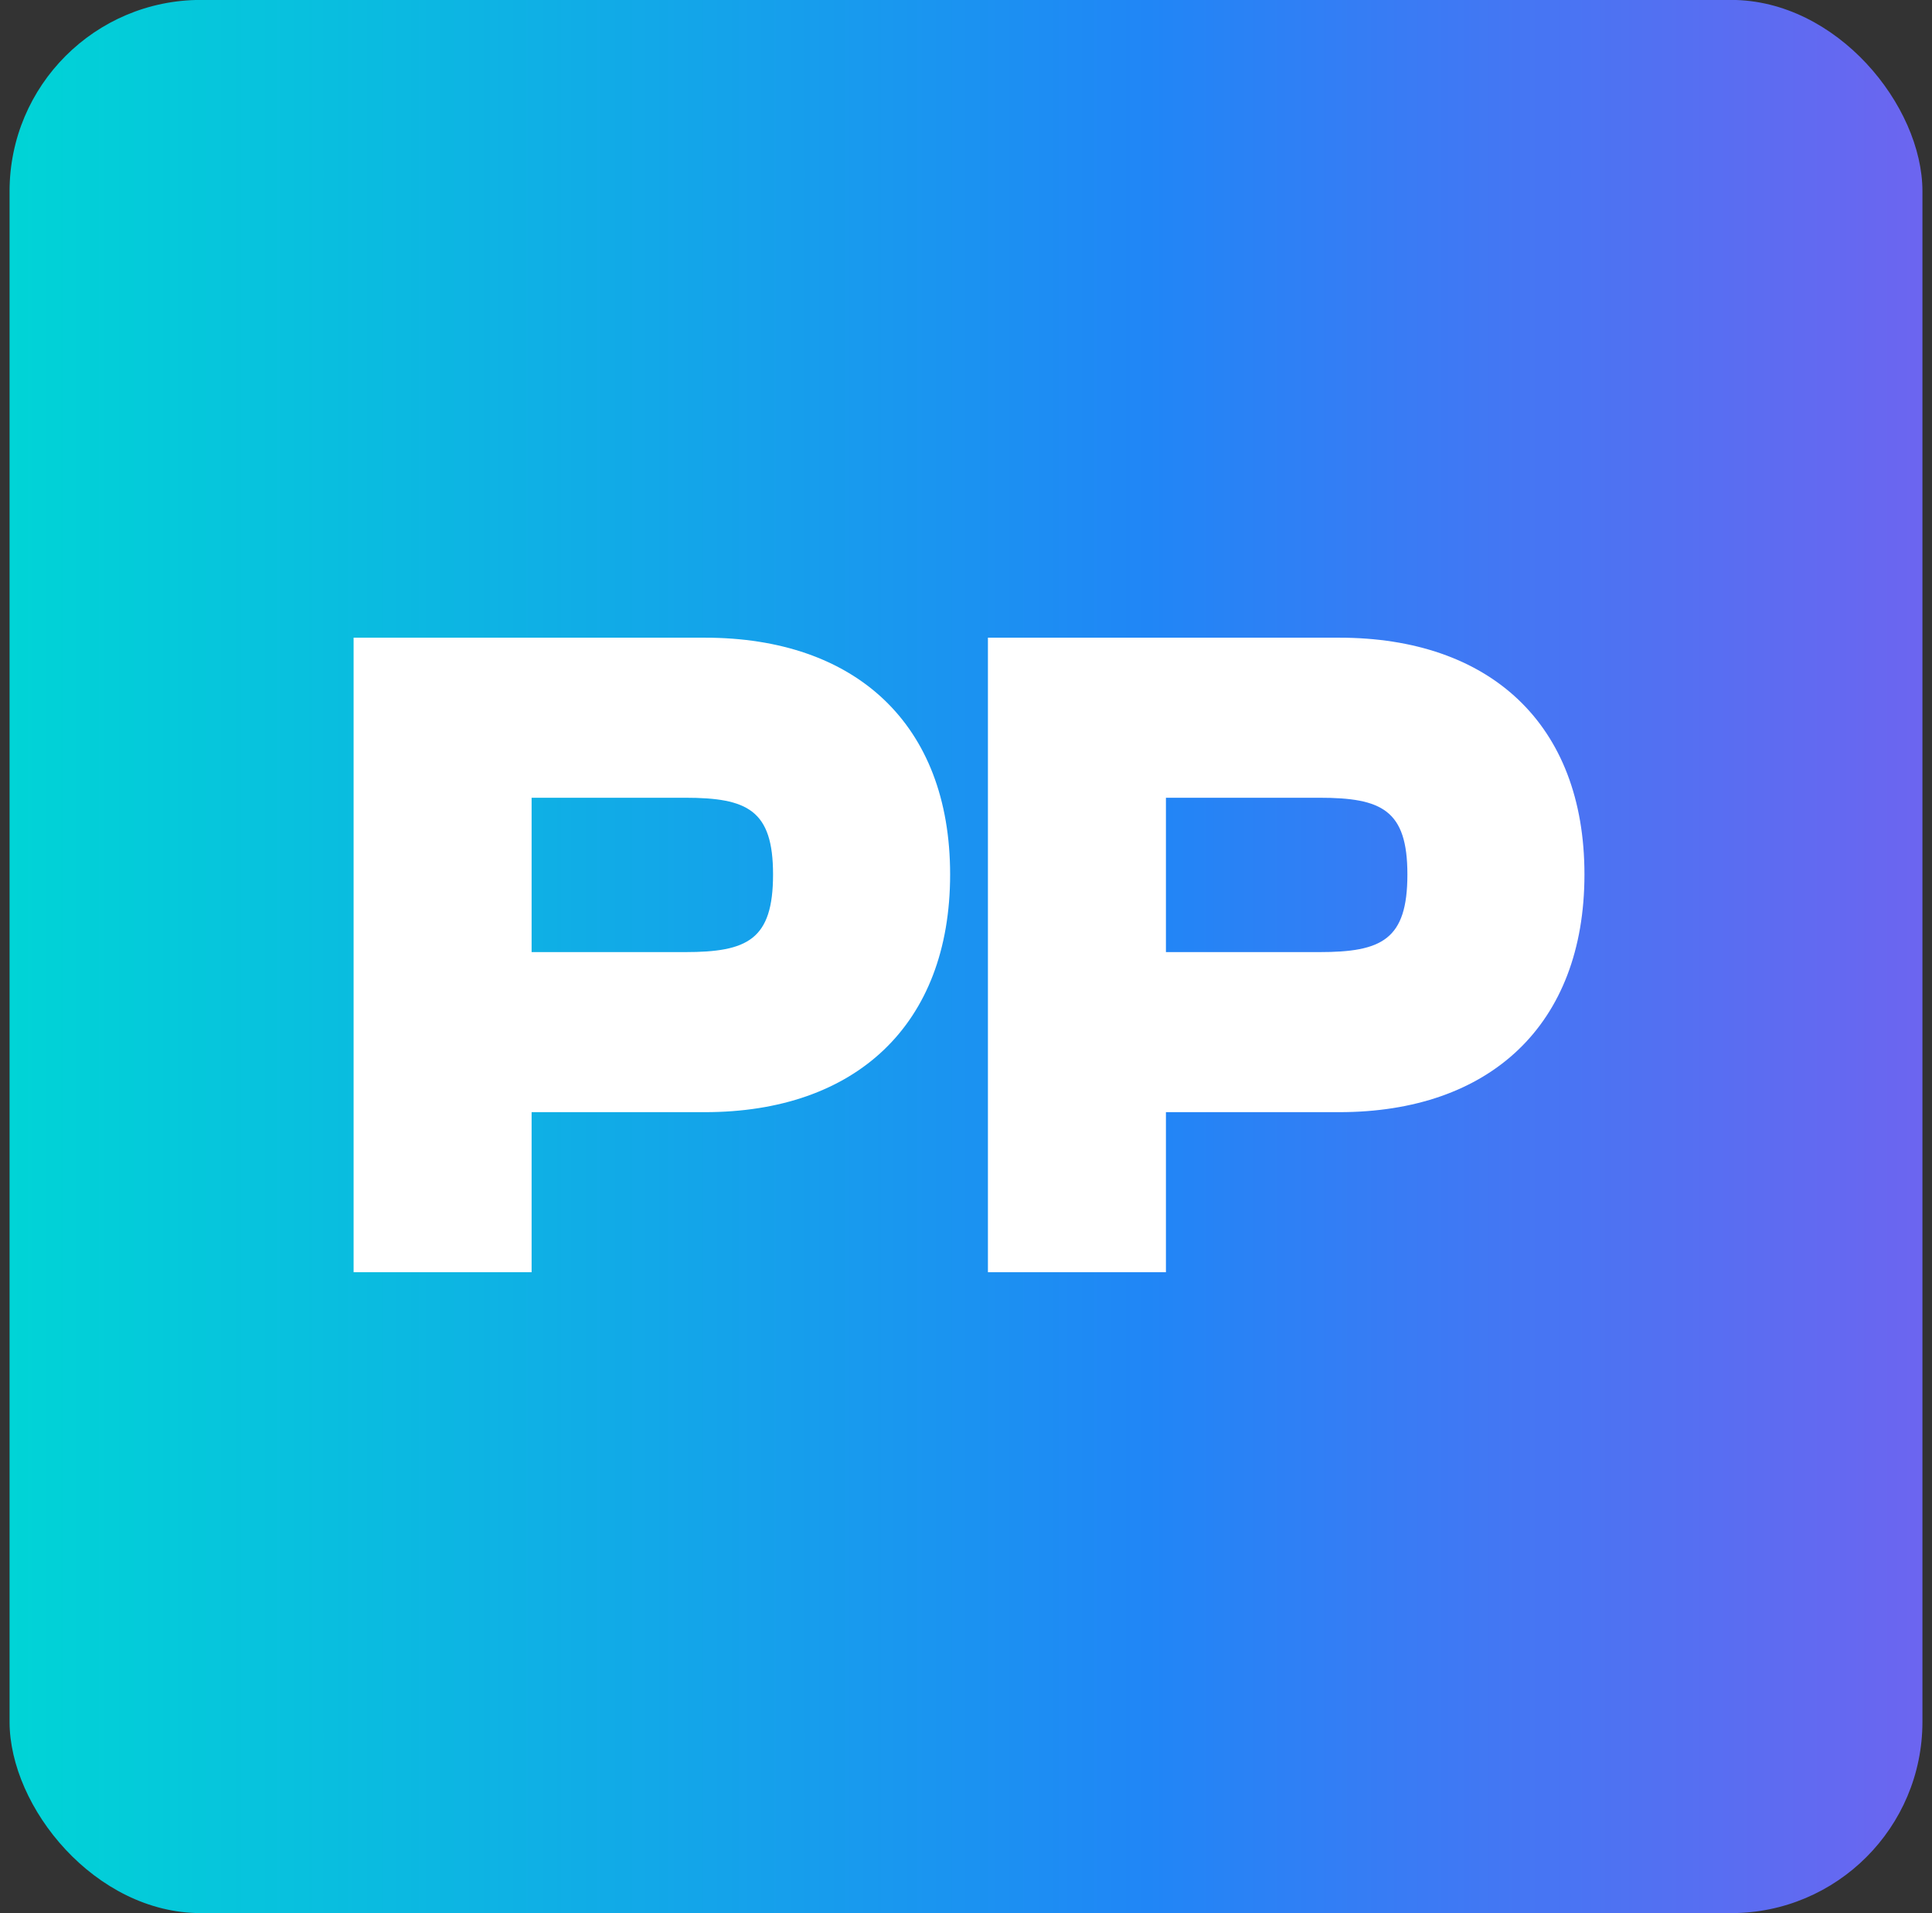 <svg width="101" height="100" viewBox="0 0 101 100" fill="none" xmlns="http://www.w3.org/2000/svg">
<rect x="0" y="0" width="101" height="100" fill="#333333" stroke="none"/>
<rect x="0.5" y="-0.004" width="100" height="100" rx="10" fill="url(#paint0_linear_1111_8013)"/>
<path d="M27.791 66.496H18.485V33.331H36.849C44.72 33.331 49.67 37.836 49.67 45.706C49.67 53.577 44.72 58.131 36.849 58.131H27.791V66.496ZM35.81 41.697H27.791V49.765H35.81C39.077 49.765 40.413 49.122 40.413 45.706C40.413 42.34 39.077 41.697 35.81 41.697ZM60.952 66.496H51.646V33.331H70.011C77.881 33.331 82.831 37.836 82.831 45.706C82.831 53.577 77.881 58.131 70.011 58.131H60.952V66.496ZM68.971 41.697H60.952V49.765H68.971C72.238 49.765 73.575 49.122 73.575 45.706C73.575 42.34 72.238 41.697 68.971 41.697Z" fill="white"/>
<defs>
<linearGradient id="paint0_linear_1111_8013" x1="0.5" y1="49.996" x2="100.5" y2="49.996" gradientUnits="userSpaceOnUse">
<stop stop-color="#00D4D6"/>
<stop offset="0.595" stop-color="#2086F6"/>
<stop offset="1" stop-color="#6C65F0"/>
</linearGradient>
</defs>
</svg>
